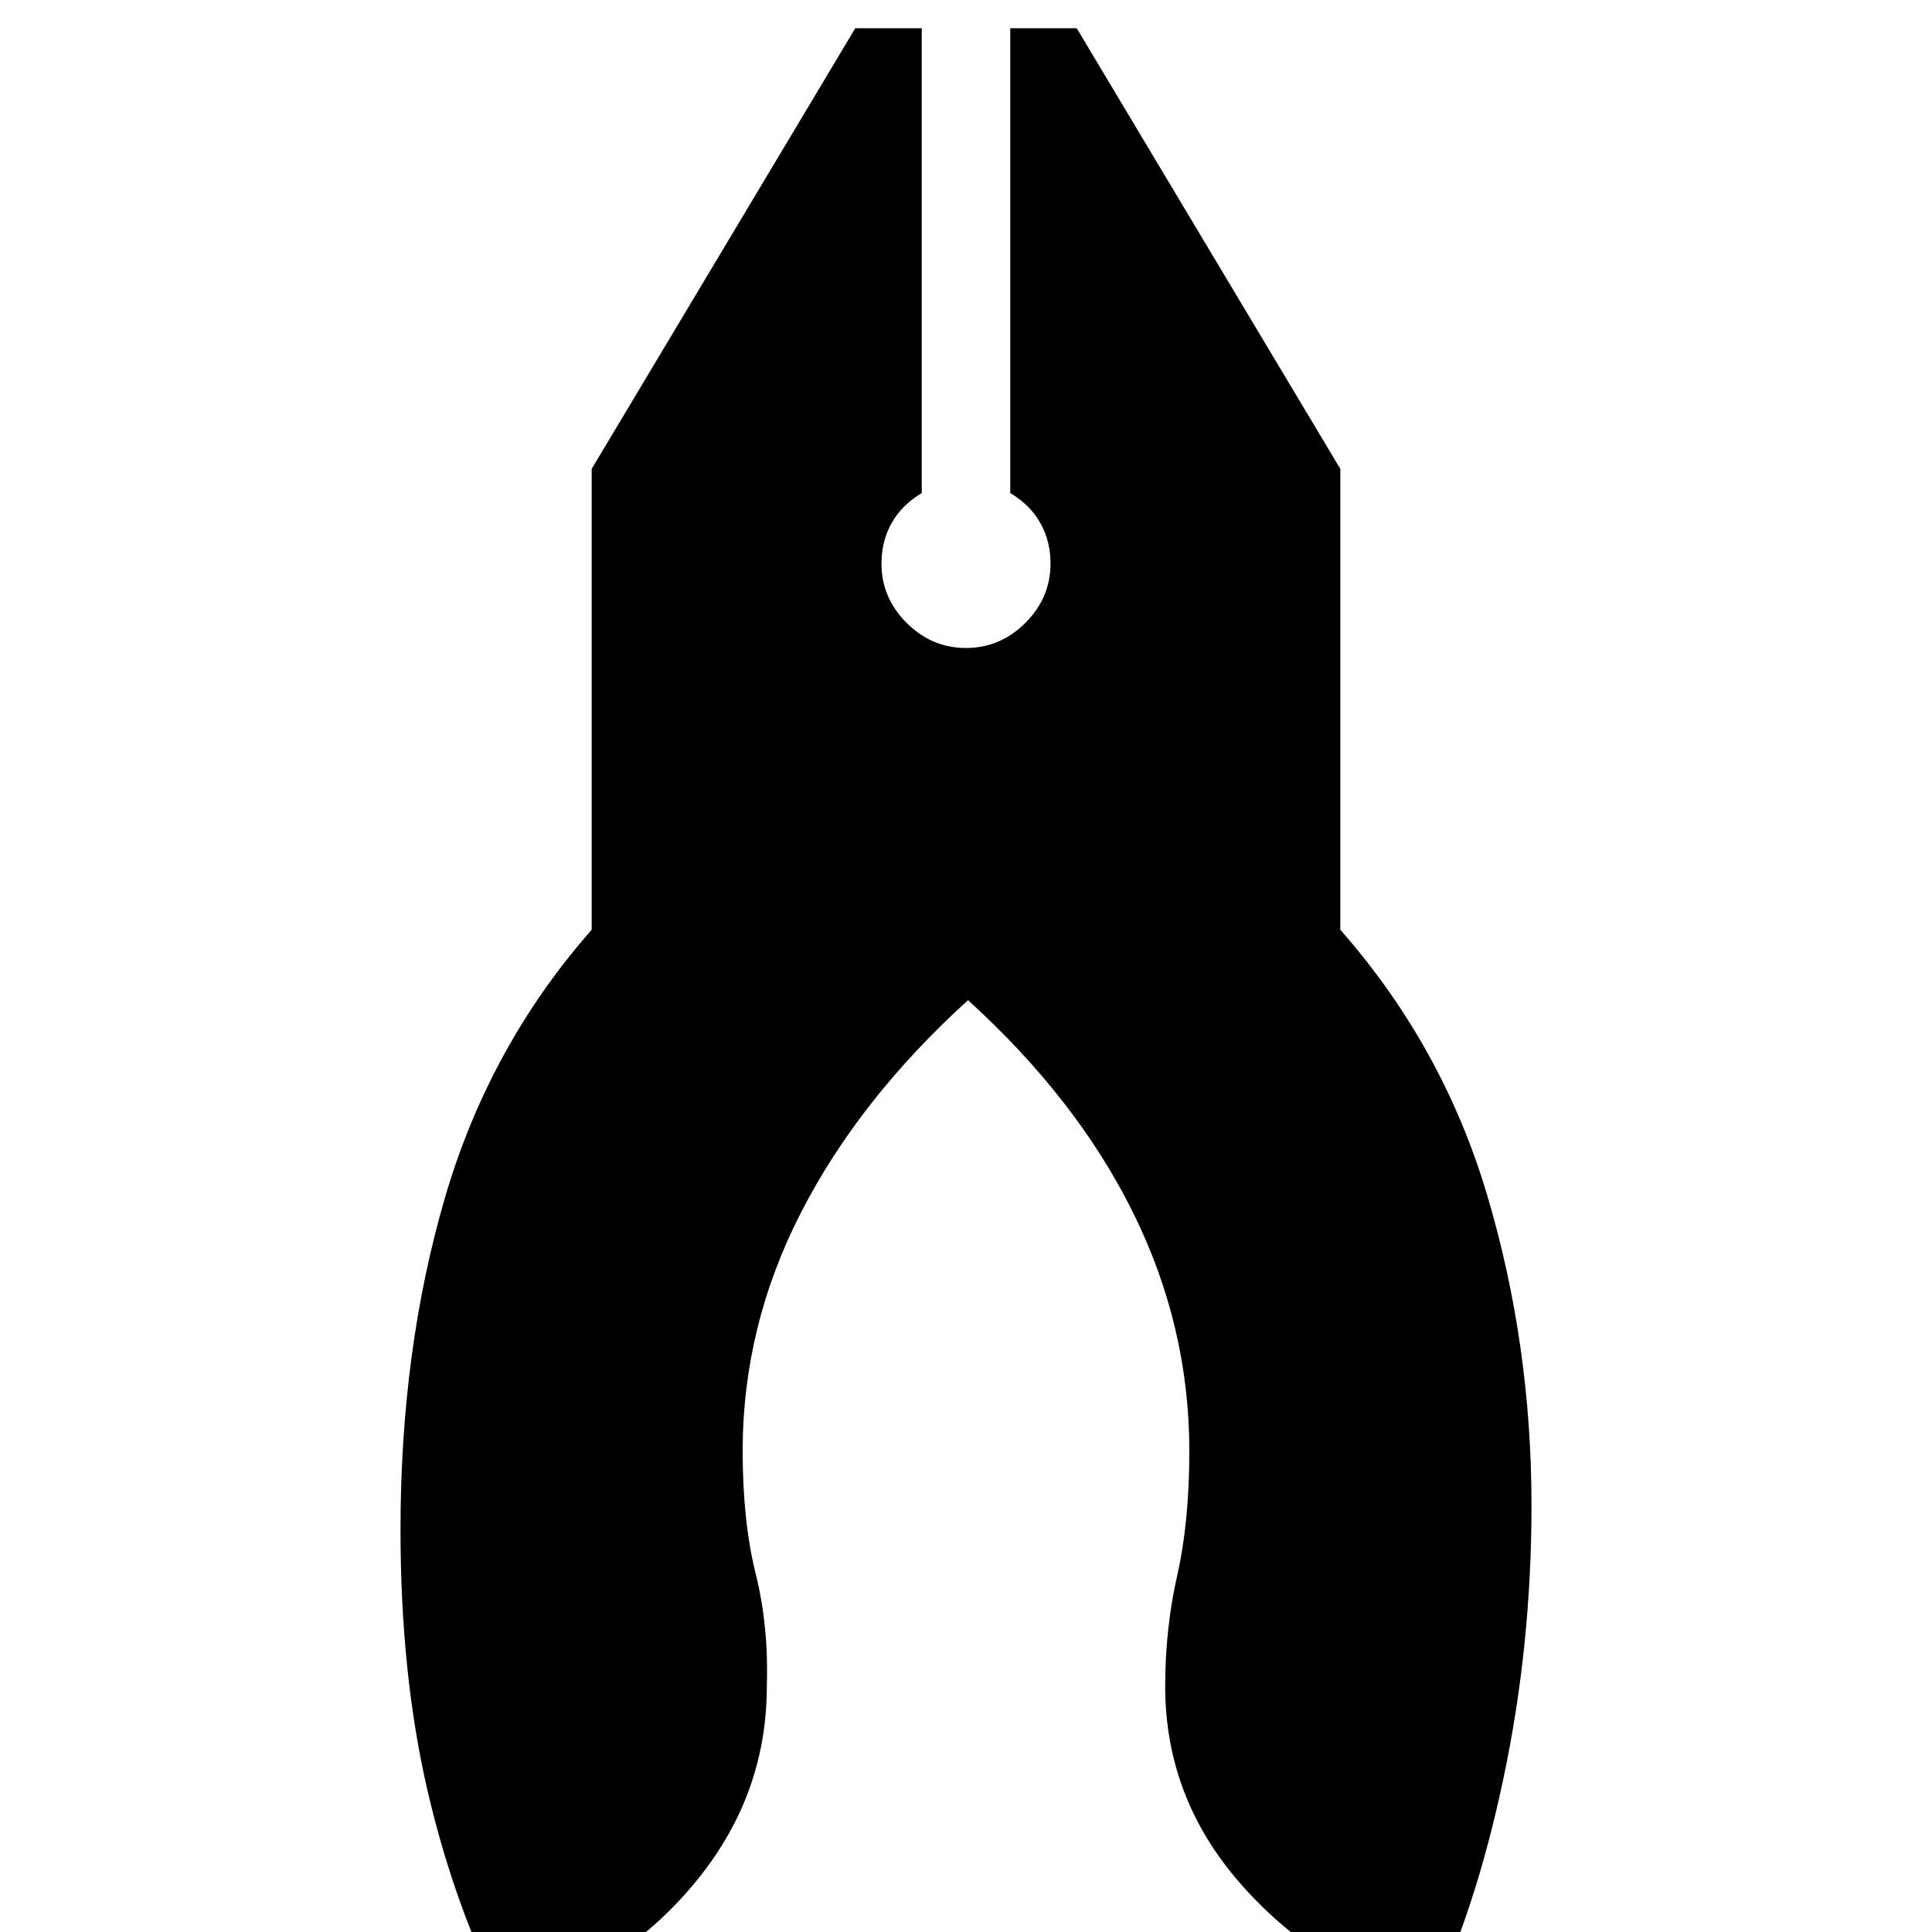 <svg xmlns="http://www.w3.org/2000/svg" height="20" width="20"><path d="M5.229 20.771q-.521-1.021-.802-2.229-.281-1.209-.281-2.709 0-1.854.458-3.427t1.521-2.781V4.854L8.854.292h.688v4.812q-.209.125-.313.313-.104.187-.104.416 0 .355.26.615.261.26.615.26t.615-.26q.26-.26.26-.615 0-.229-.104-.416-.104-.188-.313-.313V.292h.688l2.729 4.562v4.771q1.063 1.208 1.521 2.75.458 1.542.458 3.208 0 1.459-.292 2.834-.291 1.375-.77 2.354-1.188-.396-1.959-1.281-.771-.886-.771-2.032 0-.604.126-1.156.124-.552.124-1.281 0-1.292-.583-2.469-.583-1.177-1.708-2.198-1.125 1.021-1.729 2.198-.604 1.177-.604 2.469 0 .729.135 1.271.135.541.115 1.166 0 1.146-.761 2.052-.76.907-1.948 1.261Z"/></svg>